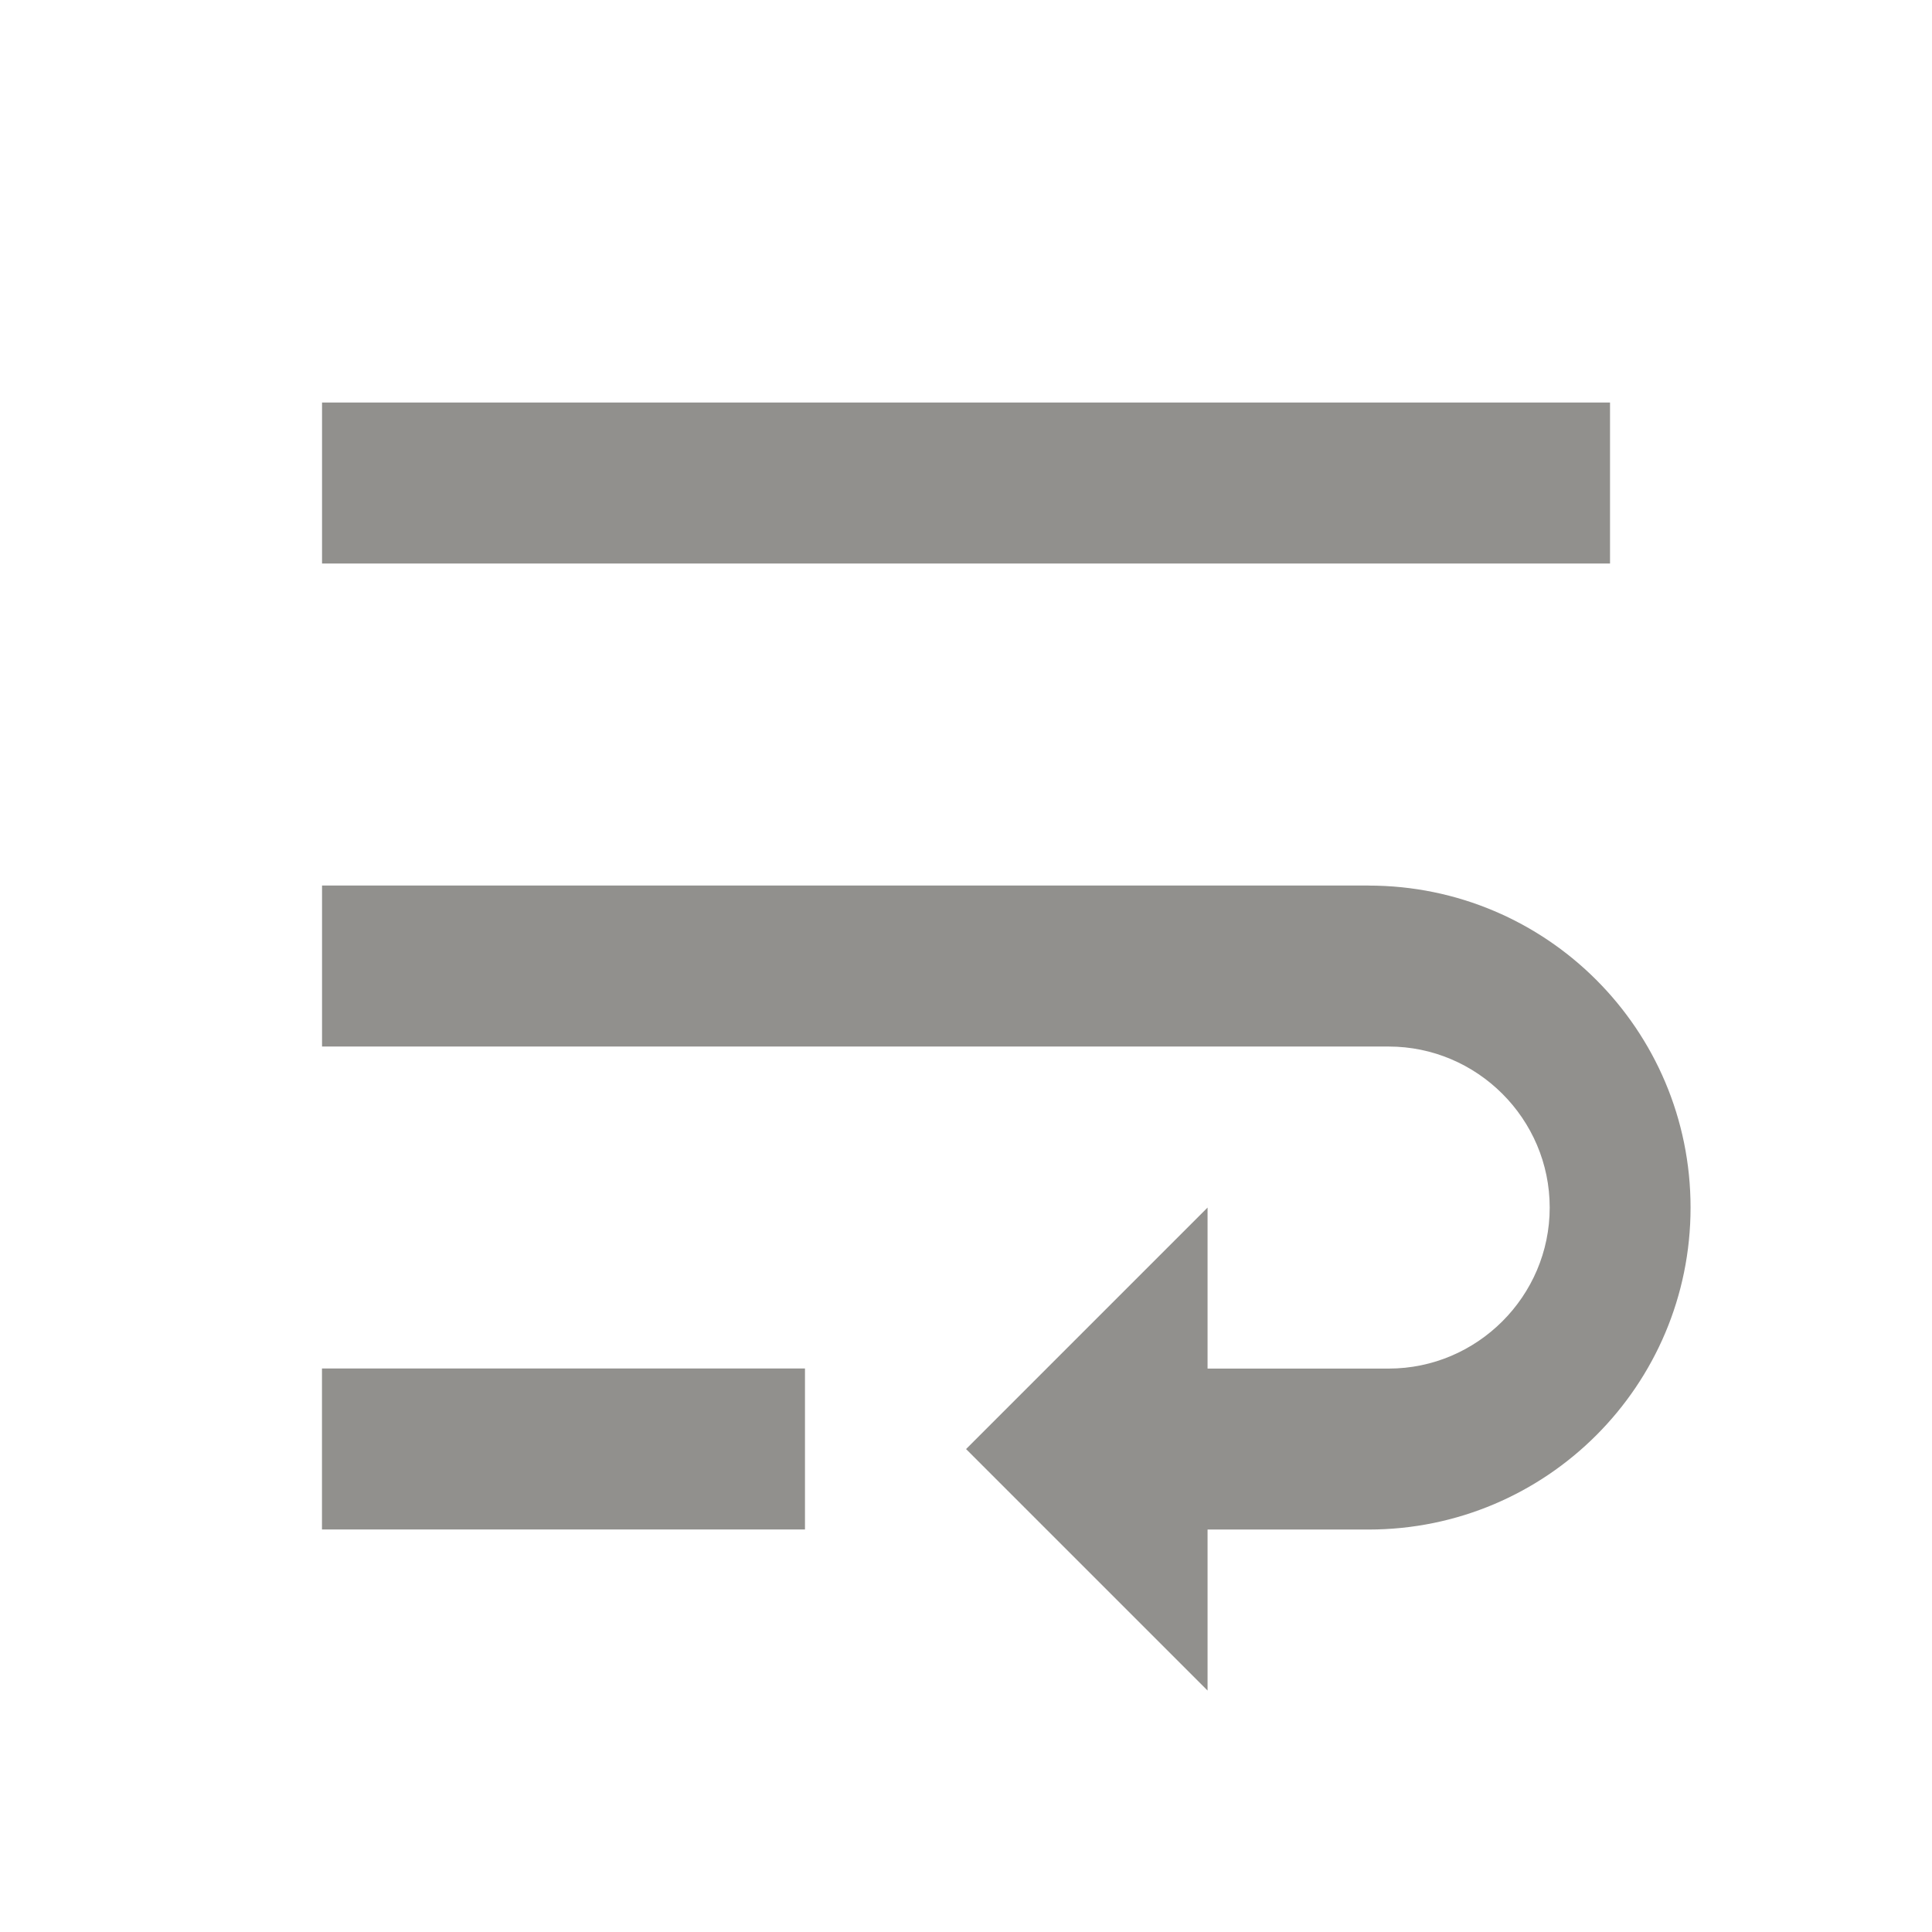 <!-- Generated by IcoMoon.io -->
<svg version="1.1" xmlns="http://www.w3.org/2000/svg" width="32" height="32" viewBox="0 0 32 32">
<title>mt-wrap_text</title>
<path fill="#91908d" d="M5.333 25.333h8v-2.667h-8v2.667zM26.667 6.667h-21.333v2.667h21.333v-2.667zM22.667 14.667h-17.333v2.667h17.667c1.467 0 2.667 1.2 2.667 2.667s-1.2 2.667-2.667 2.667h-3v-2.667l-4 4 4 4v-2.667h2.667c2.947 0 5.333-2.387 5.333-5.333s-2.387-5.333-5.333-5.333v0z"></path>
</svg>
